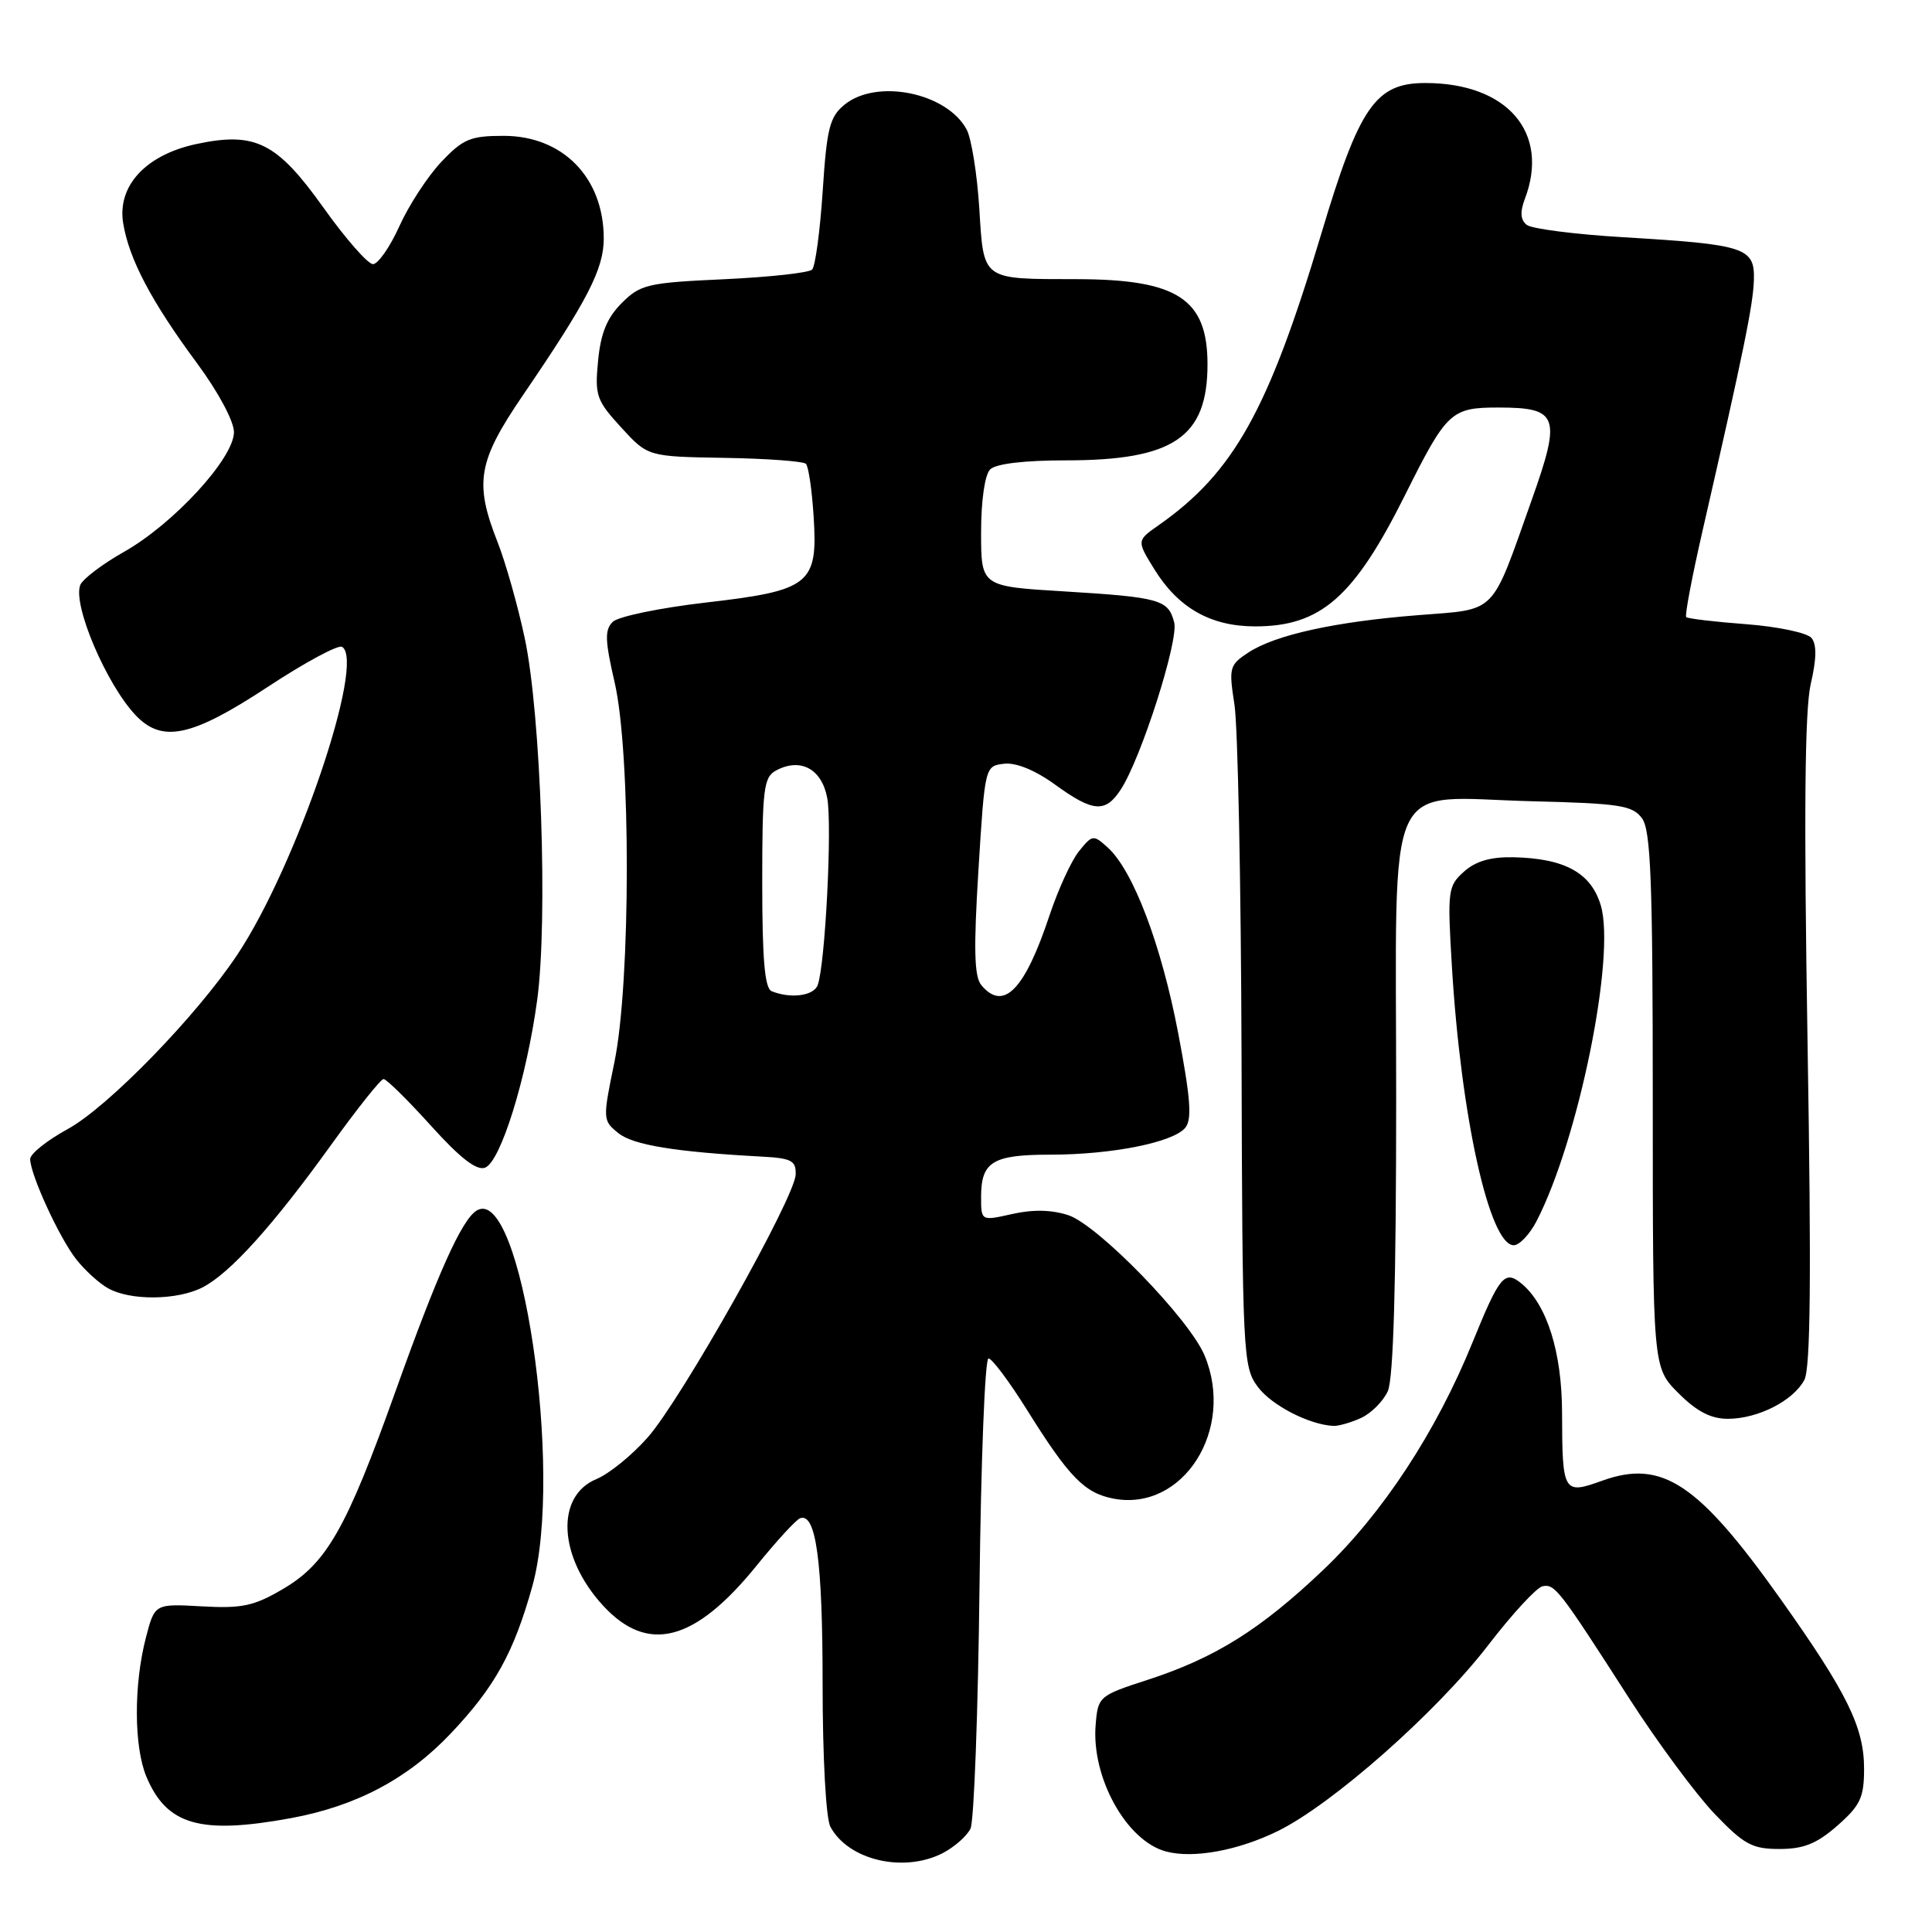 <?xml version="1.0" encoding="UTF-8" standalone="no"?>
<!DOCTYPE svg PUBLIC "-//W3C//DTD SVG 1.1//EN" "http://www.w3.org/Graphics/SVG/1.1/DTD/svg11.dtd" >
<svg xmlns="http://www.w3.org/2000/svg" xmlns:xlink="http://www.w3.org/1999/xlink" version="1.1" viewBox="0 0 256 256">
 <g >
 <path fill="currentColor"
d=" M 124.93 245.54 C 126.48 244.73 128.14 243.27 128.60 242.29 C 129.06 241.30 129.60 226.89 129.79 210.25 C 129.98 193.61 130.51 180.00 130.98 180.00 C 131.44 180.00 133.72 183.04 136.04 186.75 C 141.66 195.75 143.71 197.85 147.57 198.58 C 156.78 200.31 163.70 189.40 159.61 179.60 C 157.59 174.77 145.49 162.32 141.56 161.02 C 139.37 160.30 136.87 160.24 134.13 160.86 C 130.00 161.79 130.00 161.79 130.00 158.59 C 130.00 153.94 131.53 153.00 139.15 153.00 C 147.30 153.00 155.44 151.38 157.05 149.44 C 157.97 148.34 157.76 145.53 156.11 136.86 C 153.88 125.19 150.15 115.35 146.79 112.31 C 144.88 110.58 144.75 110.59 142.98 112.78 C 141.97 114.02 140.21 117.86 139.06 121.31 C 135.77 131.21 132.96 134.07 130.02 130.52 C 129.09 129.40 129.00 125.73 129.65 115.27 C 130.50 101.53 130.51 101.50 133.04 101.20 C 134.63 101.02 137.14 102.04 139.78 103.95 C 144.84 107.62 146.46 107.75 148.50 104.63 C 151.19 100.53 156.19 84.90 155.59 82.49 C 154.82 79.45 153.71 79.14 140.96 78.36 C 130.00 77.70 130.00 77.70 130.00 70.55 C 130.00 66.32 130.49 62.91 131.20 62.20 C 131.95 61.45 135.70 61.00 141.23 61.00 C 155.50 61.00 160.00 57.95 160.00 48.28 C 160.00 39.60 156.02 37.01 142.68 36.99 C 129.99 36.97 130.36 37.24 129.76 27.58 C 129.47 23.04 128.72 18.35 128.09 17.17 C 125.48 12.29 116.21 10.39 111.93 13.85 C 109.94 15.47 109.56 16.93 109.01 25.33 C 108.66 30.62 108.03 35.30 107.61 35.72 C 107.19 36.15 101.93 36.72 95.94 37.00 C 85.80 37.46 84.85 37.69 82.38 40.16 C 80.43 42.11 79.60 44.15 79.25 47.80 C 78.80 52.41 79.03 53.06 82.31 56.64 C 85.84 60.50 85.84 60.50 96.01 60.67 C 101.60 60.76 106.45 61.12 106.79 61.46 C 107.13 61.80 107.59 64.94 107.81 68.43 C 108.39 77.43 107.35 78.25 93.45 79.85 C 87.43 80.55 81.91 81.69 81.19 82.40 C 80.11 83.46 80.16 84.87 81.44 90.41 C 83.61 99.76 83.59 130.21 81.41 140.76 C 79.85 148.31 79.86 148.47 81.93 150.14 C 83.89 151.73 89.48 152.64 101.00 153.26 C 104.88 153.47 105.49 153.80 105.43 155.63 C 105.34 158.67 90.32 185.36 85.83 190.46 C 83.76 192.81 80.70 195.30 79.02 195.99 C 73.59 198.24 73.99 206.28 79.87 212.71 C 85.81 219.20 92.07 217.58 100.28 207.42 C 102.92 204.16 105.50 201.35 106.03 201.17 C 108.13 200.44 109.00 206.90 109.00 223.13 C 109.00 232.83 109.44 240.95 110.03 242.05 C 112.40 246.49 119.75 248.21 124.93 245.54 Z  M 169.31 242.63 C 176.56 239.07 190.40 226.84 197.22 217.96 C 200.37 213.86 203.60 210.36 204.39 210.19 C 206.02 209.85 206.58 210.57 215.90 225.08 C 219.64 230.89 224.72 237.75 227.18 240.33 C 231.10 244.42 232.17 245.00 235.79 245.00 C 238.99 245.00 240.73 244.30 243.47 241.90 C 246.51 239.22 247.00 238.18 247.00 234.36 C 247.00 228.87 244.74 224.29 235.96 211.92 C 225.02 196.52 220.25 193.35 212.33 196.19 C 207.14 198.06 207.01 197.84 206.98 187.17 C 206.96 179.17 204.98 172.88 201.62 170.09 C 199.37 168.24 198.71 169.04 195.11 177.89 C 190.30 189.73 183.21 200.53 175.36 208.00 C 167.03 215.92 161.01 219.69 152.00 222.61 C 145.63 224.68 145.49 224.79 145.18 228.53 C 144.59 235.52 149.26 243.94 154.50 245.33 C 158.12 246.30 164.04 245.21 169.31 242.63 Z  M 38.57 240.91 C 47.23 239.31 54.06 235.69 59.75 229.67 C 65.57 223.52 68.07 219.00 70.53 210.21 C 74.75 195.12 69.06 156.75 63.15 160.41 C 61.18 161.63 57.99 168.73 52.44 184.26 C 45.89 202.59 43.29 207.16 37.46 210.57 C 33.65 212.81 32.05 213.15 26.74 212.85 C 20.50 212.50 20.50 212.50 19.33 217.00 C 17.71 223.25 17.74 231.43 19.39 235.40 C 22.09 241.85 26.53 243.12 38.57 240.91 Z  M 180.34 187.89 C 181.68 187.28 183.28 185.68 183.89 184.34 C 184.64 182.70 185.00 170.04 185.00 145.48 C 185.00 101.65 183.16 105.67 203.03 106.17 C 214.66 106.46 216.33 106.72 217.58 108.44 C 218.74 110.03 219.00 116.81 219.00 145.79 C 219.00 181.20 219.00 181.20 222.40 184.60 C 224.83 187.03 226.70 188.00 228.95 188.00 C 232.92 188.00 237.60 185.62 239.08 182.86 C 239.91 181.31 240.02 169.21 239.51 138.12 C 239.01 107.82 239.14 94.09 239.93 90.64 C 240.71 87.29 240.74 85.39 240.03 84.53 C 239.46 83.85 235.58 83.03 231.40 82.71 C 227.22 82.40 223.64 81.97 223.43 81.77 C 223.23 81.56 224.19 76.47 225.57 70.45 C 231.04 46.57 232.31 40.36 232.40 37.08 C 232.52 32.81 231.28 32.40 215.18 31.44 C 208.76 31.06 202.96 30.32 202.30 29.80 C 201.47 29.13 201.39 28.10 202.05 26.36 C 205.39 17.58 199.74 11.00 188.86 11.00 C 182.26 11.00 180.12 14.10 175.07 31.00 C 168.07 54.37 163.48 62.60 153.56 69.57 C 150.61 71.63 150.61 71.63 152.95 75.42 C 156.13 80.56 160.41 82.99 166.30 83.00 C 175.01 83.00 179.40 79.16 186.18 65.59 C 191.70 54.53 192.27 54.00 198.53 54.00 C 206.50 54.00 206.91 55.13 202.96 66.25 C 197.48 81.68 198.48 80.67 187.93 81.51 C 176.89 82.38 169.00 84.12 165.42 86.46 C 162.90 88.11 162.81 88.47 163.57 93.35 C 164.02 96.18 164.44 117.07 164.51 139.76 C 164.62 179.56 164.70 181.12 166.66 183.76 C 168.48 186.21 173.47 188.79 176.70 188.94 C 177.36 188.97 179.00 188.50 180.34 187.89 Z  M 26.85 170.58 C 30.50 168.69 36.15 162.43 43.84 151.75 C 47.30 146.94 50.44 142.99 50.82 142.98 C 51.19 142.96 54.01 145.74 57.09 149.15 C 60.99 153.47 63.16 155.15 64.28 154.72 C 66.34 153.93 69.78 142.85 71.18 132.50 C 72.61 121.93 71.68 94.70 69.54 84.61 C 68.62 80.27 66.99 74.52 65.93 71.83 C 62.82 63.93 63.31 61.14 69.33 52.31 C 77.84 39.84 80.00 35.65 80.00 31.61 C 80.00 23.55 74.59 18.00 66.73 18.00 C 62.33 18.00 61.35 18.41 58.46 21.47 C 56.66 23.38 54.17 27.20 52.92 29.97 C 51.67 32.74 50.09 35.00 49.42 35.00 C 48.75 35.00 45.79 31.63 42.85 27.50 C 36.67 18.84 33.82 17.42 25.99 19.09 C 19.31 20.53 15.52 24.63 16.32 29.56 C 17.09 34.32 20.05 39.94 26.10 48.12 C 28.92 51.93 31.00 55.82 31.00 57.26 C 31.00 60.71 23.00 69.42 16.42 73.13 C 13.54 74.76 10.93 76.74 10.63 77.53 C 9.62 80.16 14.08 90.64 17.95 94.75 C 21.48 98.49 25.38 97.66 35.46 91.03 C 40.38 87.79 44.83 85.39 45.33 85.71 C 48.48 87.65 39.26 114.76 31.46 126.48 C 26.05 134.62 14.28 146.72 8.95 149.62 C 6.23 151.11 4.00 152.88 4.00 153.58 C 4.00 155.61 7.84 163.98 10.09 166.85 C 11.23 168.31 13.14 170.05 14.33 170.71 C 17.29 172.37 23.51 172.30 26.85 170.58 Z  M 203.60 161.81 C 209.16 151.05 214.12 126.67 212.11 119.96 C 210.82 115.65 207.34 113.74 200.52 113.59 C 197.52 113.53 195.53 114.11 193.98 115.50 C 191.85 117.41 191.78 118.00 192.38 128.00 C 193.58 147.95 197.36 165.00 200.58 165.00 C 201.33 165.00 202.69 163.56 203.60 161.81 Z  M 102.25 131.34 C 101.33 130.97 101.00 127.12 101.00 116.95 C 101.00 104.50 101.19 102.97 102.84 102.09 C 106.07 100.36 108.89 101.88 109.61 105.73 C 110.29 109.35 109.34 127.95 108.34 130.55 C 107.80 131.96 104.77 132.36 102.25 131.34 Z "/>
</g>
</svg>